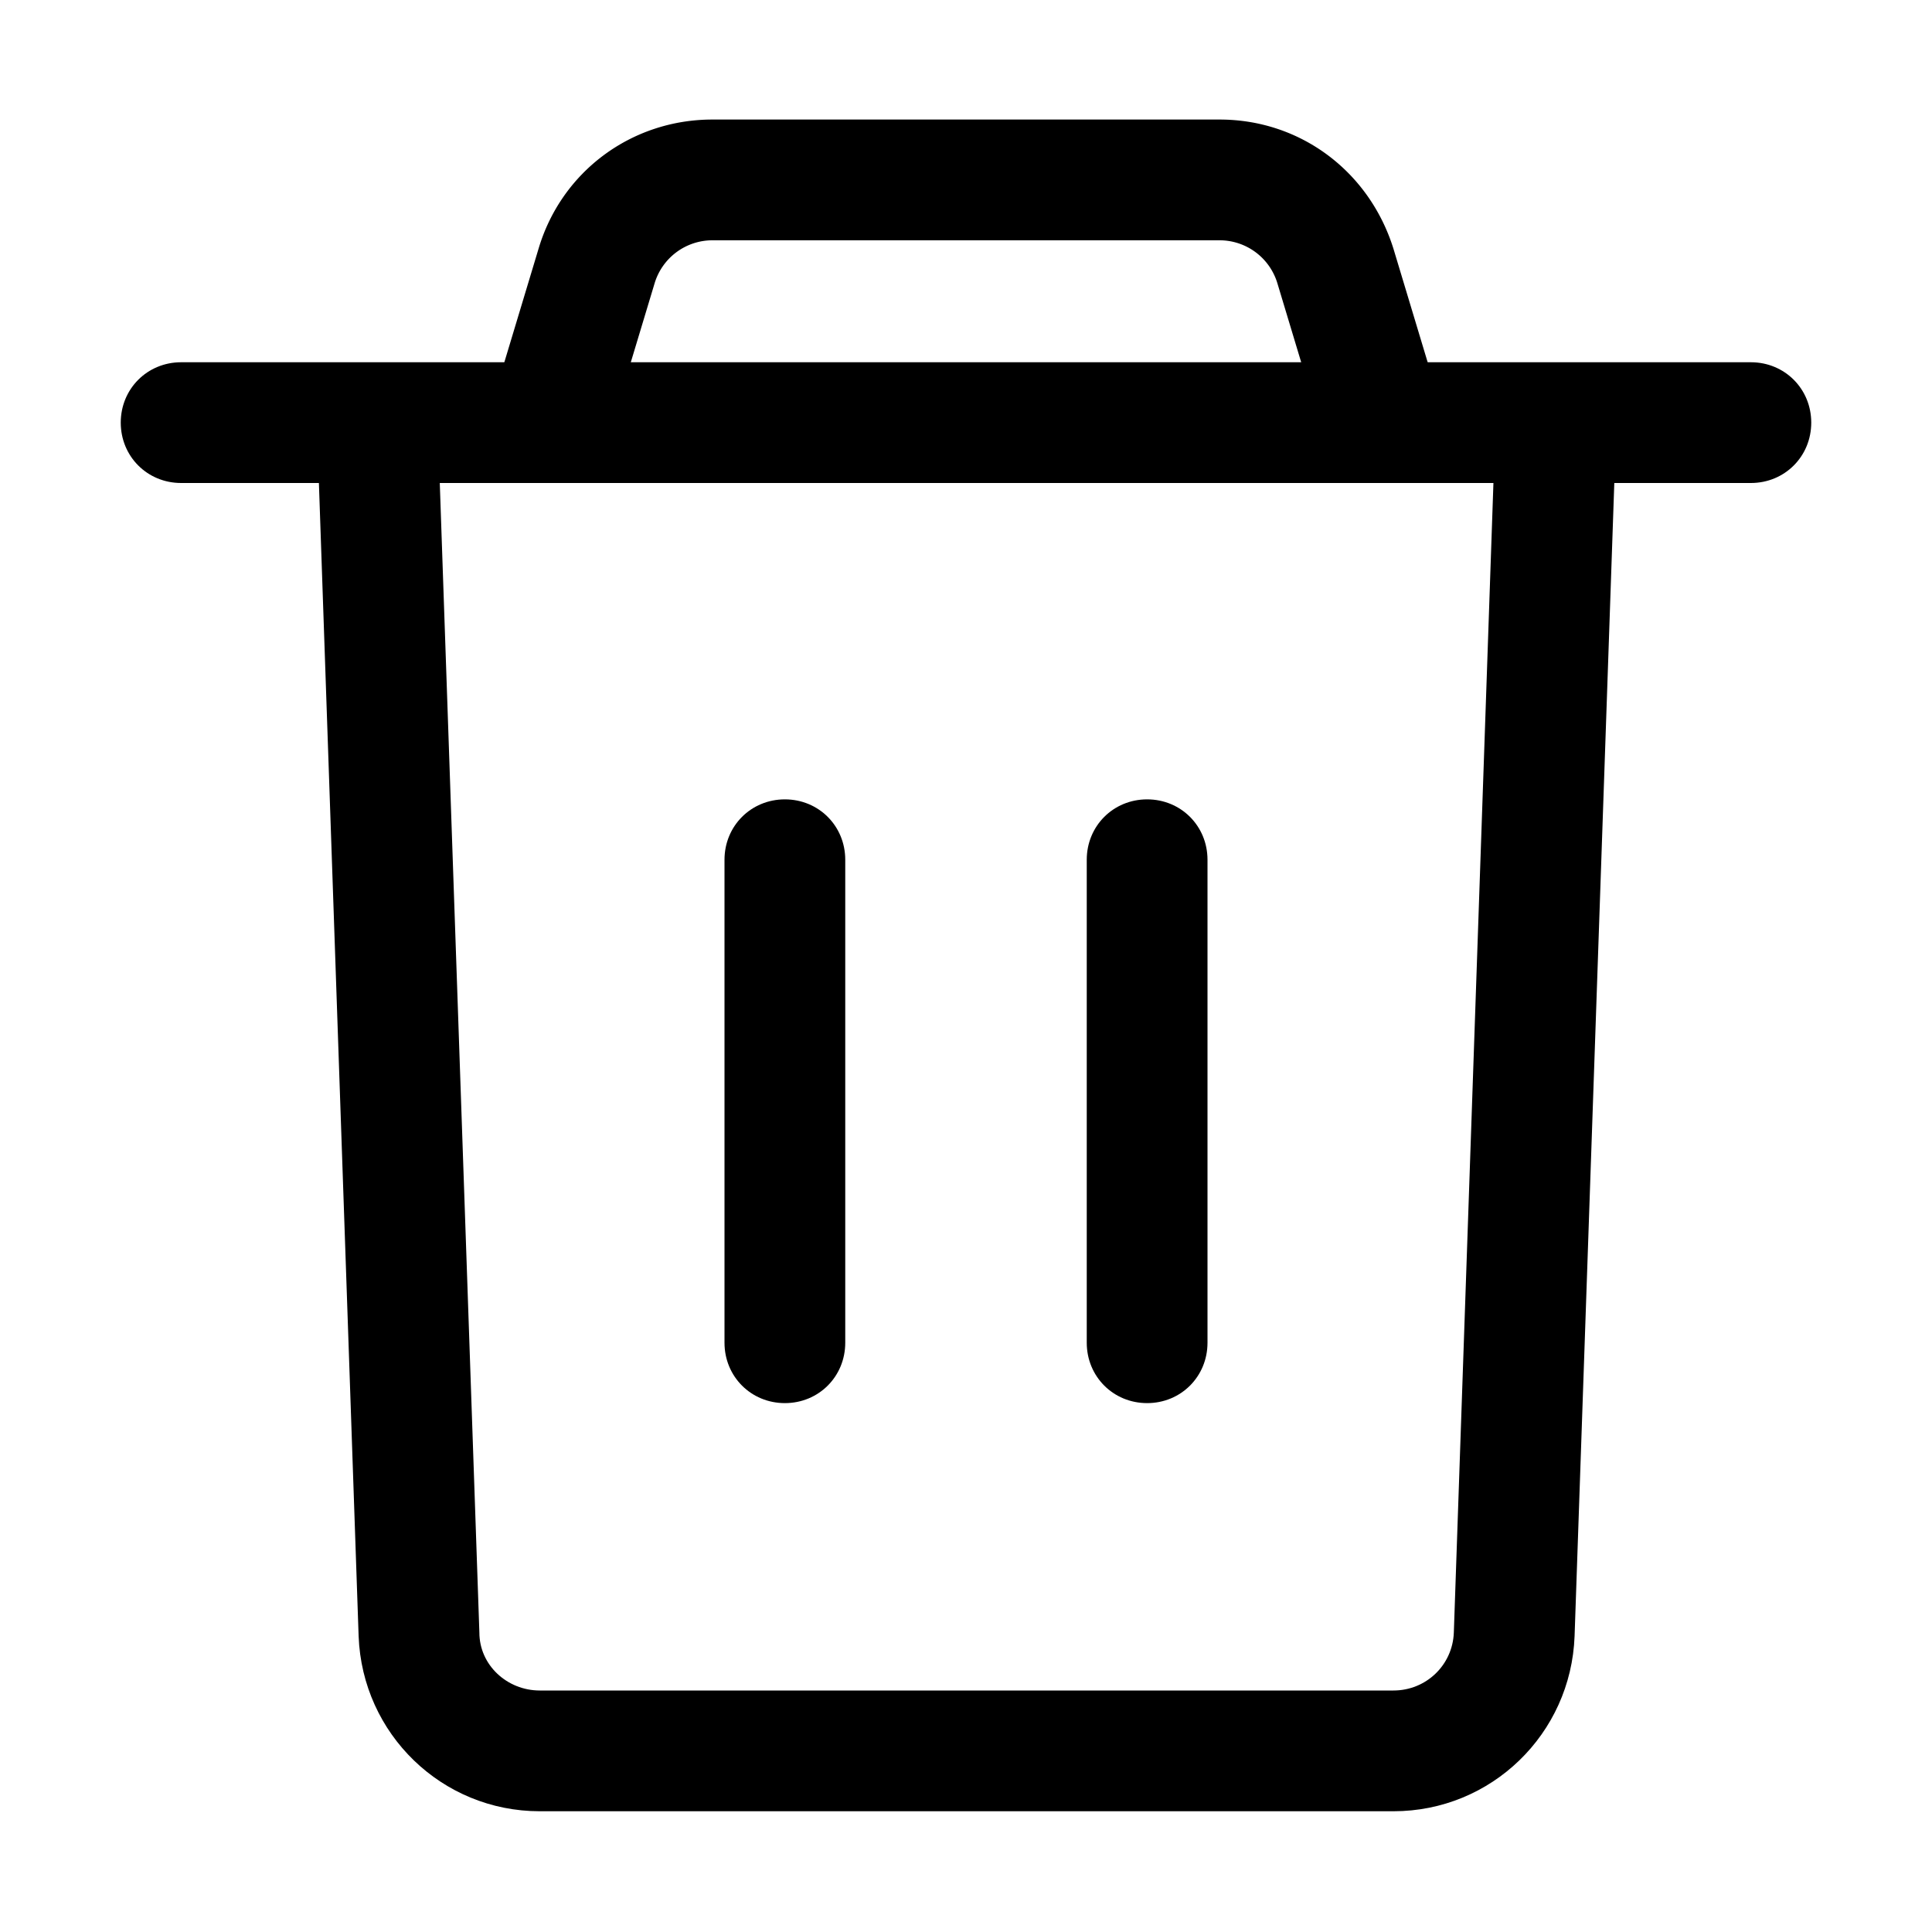 <svg xmlns="http://www.w3.org/2000/svg" xmlns:xlink="http://www.w3.org/1999/xlink" width="16" height="16" viewBox="0 0 16 16"><path fill="currentColor" d="M14.5 4h-13c-.28 0-.5-.22-.5-.5s.22-.5.5-.5h13c.28 0 .5.22.5.5s-.22.5-.5.5"/><path fill="currentColor" d="m11.02 3.81l-.44-1.46a.5.5 0 0 0-.48-.36H5.9a.5.5 0 0 0-.48.36l-.44 1.46l-.96-.29l.44-1.46C4.65 1.42 5.23.99 5.9.99h4.2c.67 0 1.24.43 1.44 1.07l.44 1.46z"/><path fill="currentColor" d="M11.53 15H4.47c-.81 0-1.47-.64-1.5-1.45l-.34-9.87l1-.03l.34 9.87c0 .27.23.48.5.48h7.07c.27 0 .49-.21.5-.48l.34-9.87l1 .03l-.34 9.87c-.03.81-.69 1.45-1.5 1.45Z"/><path fill="currentColor" d="M6.5 11.62c-.28 0-.5-.22-.5-.5v-4c0-.28.22-.5.5-.5s.5.22.5.5v4c0 .28-.22.5-.5.5m3 0c-.28 0-.5-.22-.5-.5v-4c0-.28.22-.5.5-.5s.5.22.5.5v4c0 .28-.22.5-.5.5"/></svg>